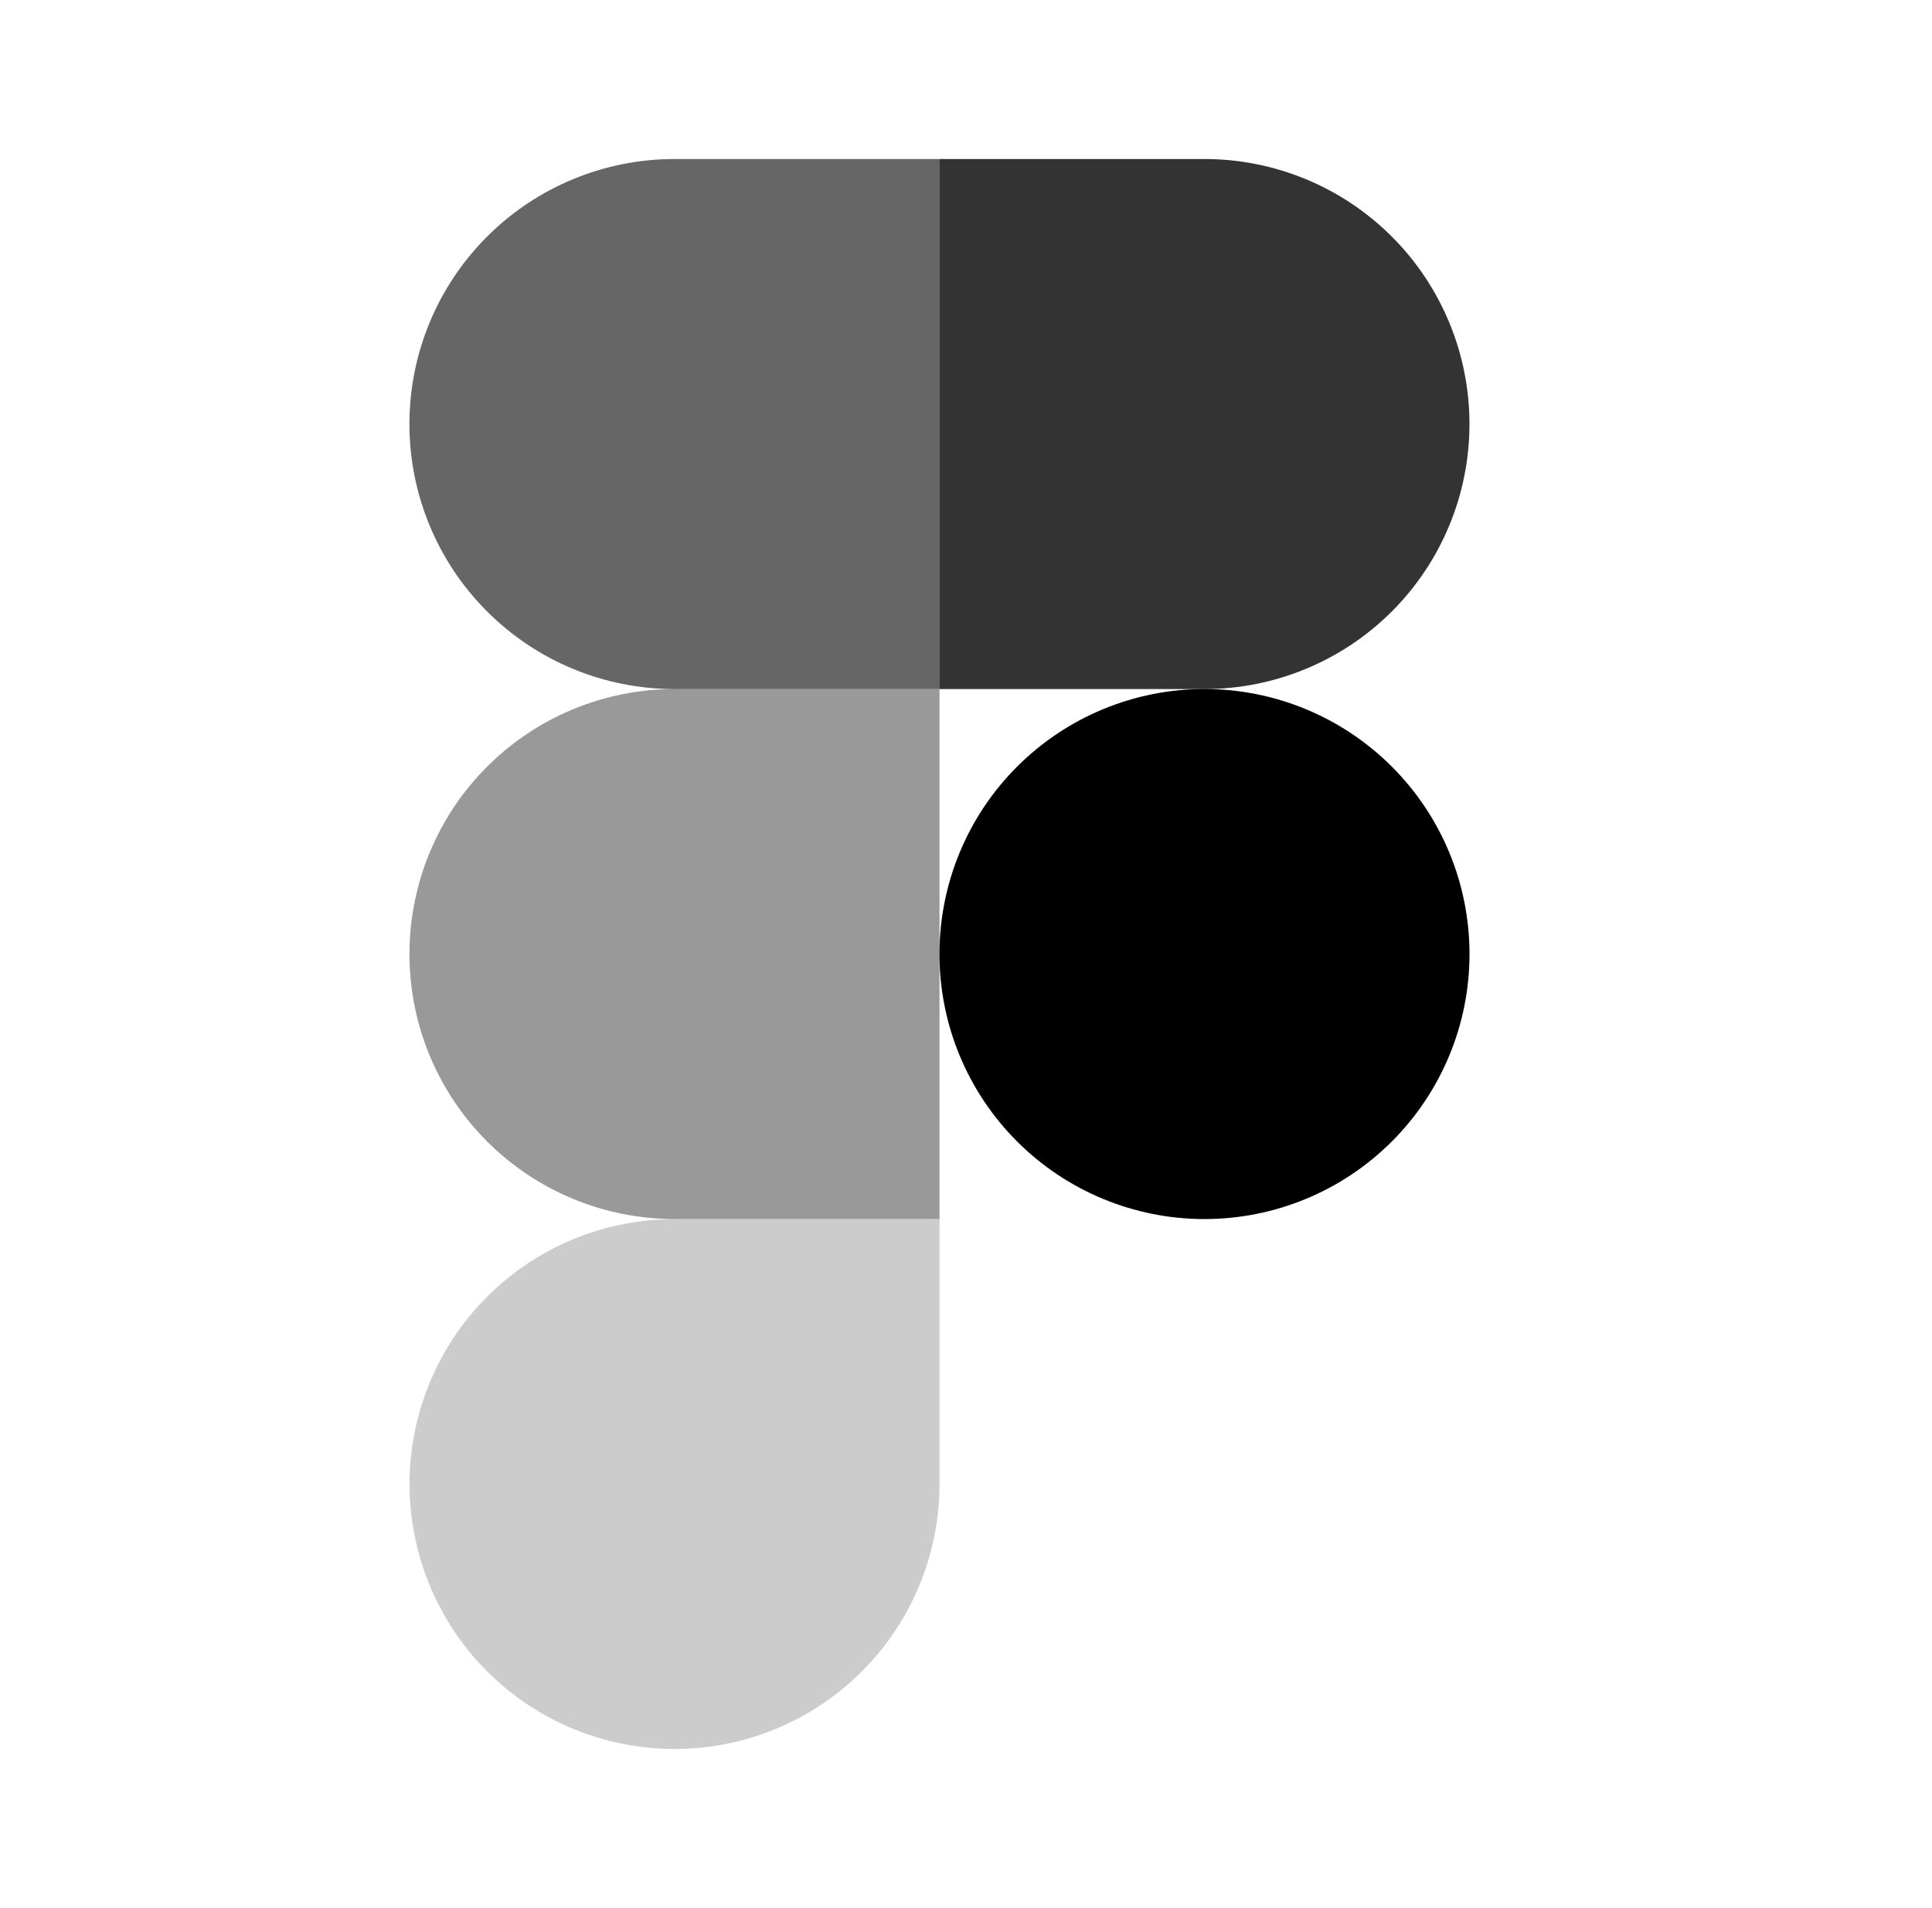 <svg width="81" height="80" viewBox="0 0 81 80" fill="none" xmlns="http://www.w3.org/2000/svg">
<path opacity="0.6" d="M39.39 6.667H28.277C25.33 6.667 22.503 7.837 20.42 9.921C18.336 12.005 17.165 14.831 17.165 17.778C17.165 20.725 18.336 23.552 20.42 25.635C22.503 27.719 25.33 28.89 28.277 28.89H39.39V6.667Z" fill="black"/>
<path opacity="0.4" d="M39.39 28.89H28.277C25.33 28.89 22.505 30.061 20.421 32.144C18.337 34.228 17.167 37.054 17.167 40C17.167 42.947 18.337 45.773 20.421 47.856C22.505 49.94 25.33 51.11 28.277 51.11H39.39V28.89Z" fill="black"/>
<path d="M61.61 40C61.61 42.947 60.439 45.773 58.355 47.857C56.272 49.941 53.445 51.111 50.498 51.111C47.551 51.111 44.725 49.941 42.641 47.857C40.557 45.773 39.387 42.947 39.387 40C39.387 37.053 40.557 34.227 42.641 32.143C44.725 30.059 47.551 28.888 50.498 28.888C53.445 28.888 56.272 30.059 58.355 32.143C60.439 34.227 61.61 37.053 61.61 40Z" fill="black"/>
<path opacity="0.2" d="M28.277 51.113H39.39V62.223C39.389 64.42 38.737 66.568 37.516 68.394C36.295 70.221 34.56 71.644 32.53 72.485C30.5 73.325 28.267 73.545 26.112 73.116C23.957 72.687 21.977 71.629 20.424 70.076C18.87 68.522 17.812 66.543 17.384 64.388C16.955 62.233 17.174 60 18.015 57.97C18.855 55.94 20.279 54.205 22.105 52.984C23.932 51.763 26.079 51.114 28.277 51.113Z" fill="black"/>
<path opacity="0.8" d="M39.387 6.667H50.497C53.444 6.667 56.27 7.837 58.354 9.921C60.438 12.005 61.608 14.831 61.608 17.778C61.608 20.725 60.438 23.552 58.354 25.635C56.27 27.719 53.444 28.89 50.497 28.89H39.387V6.667Z" fill="black"/>
</svg>
